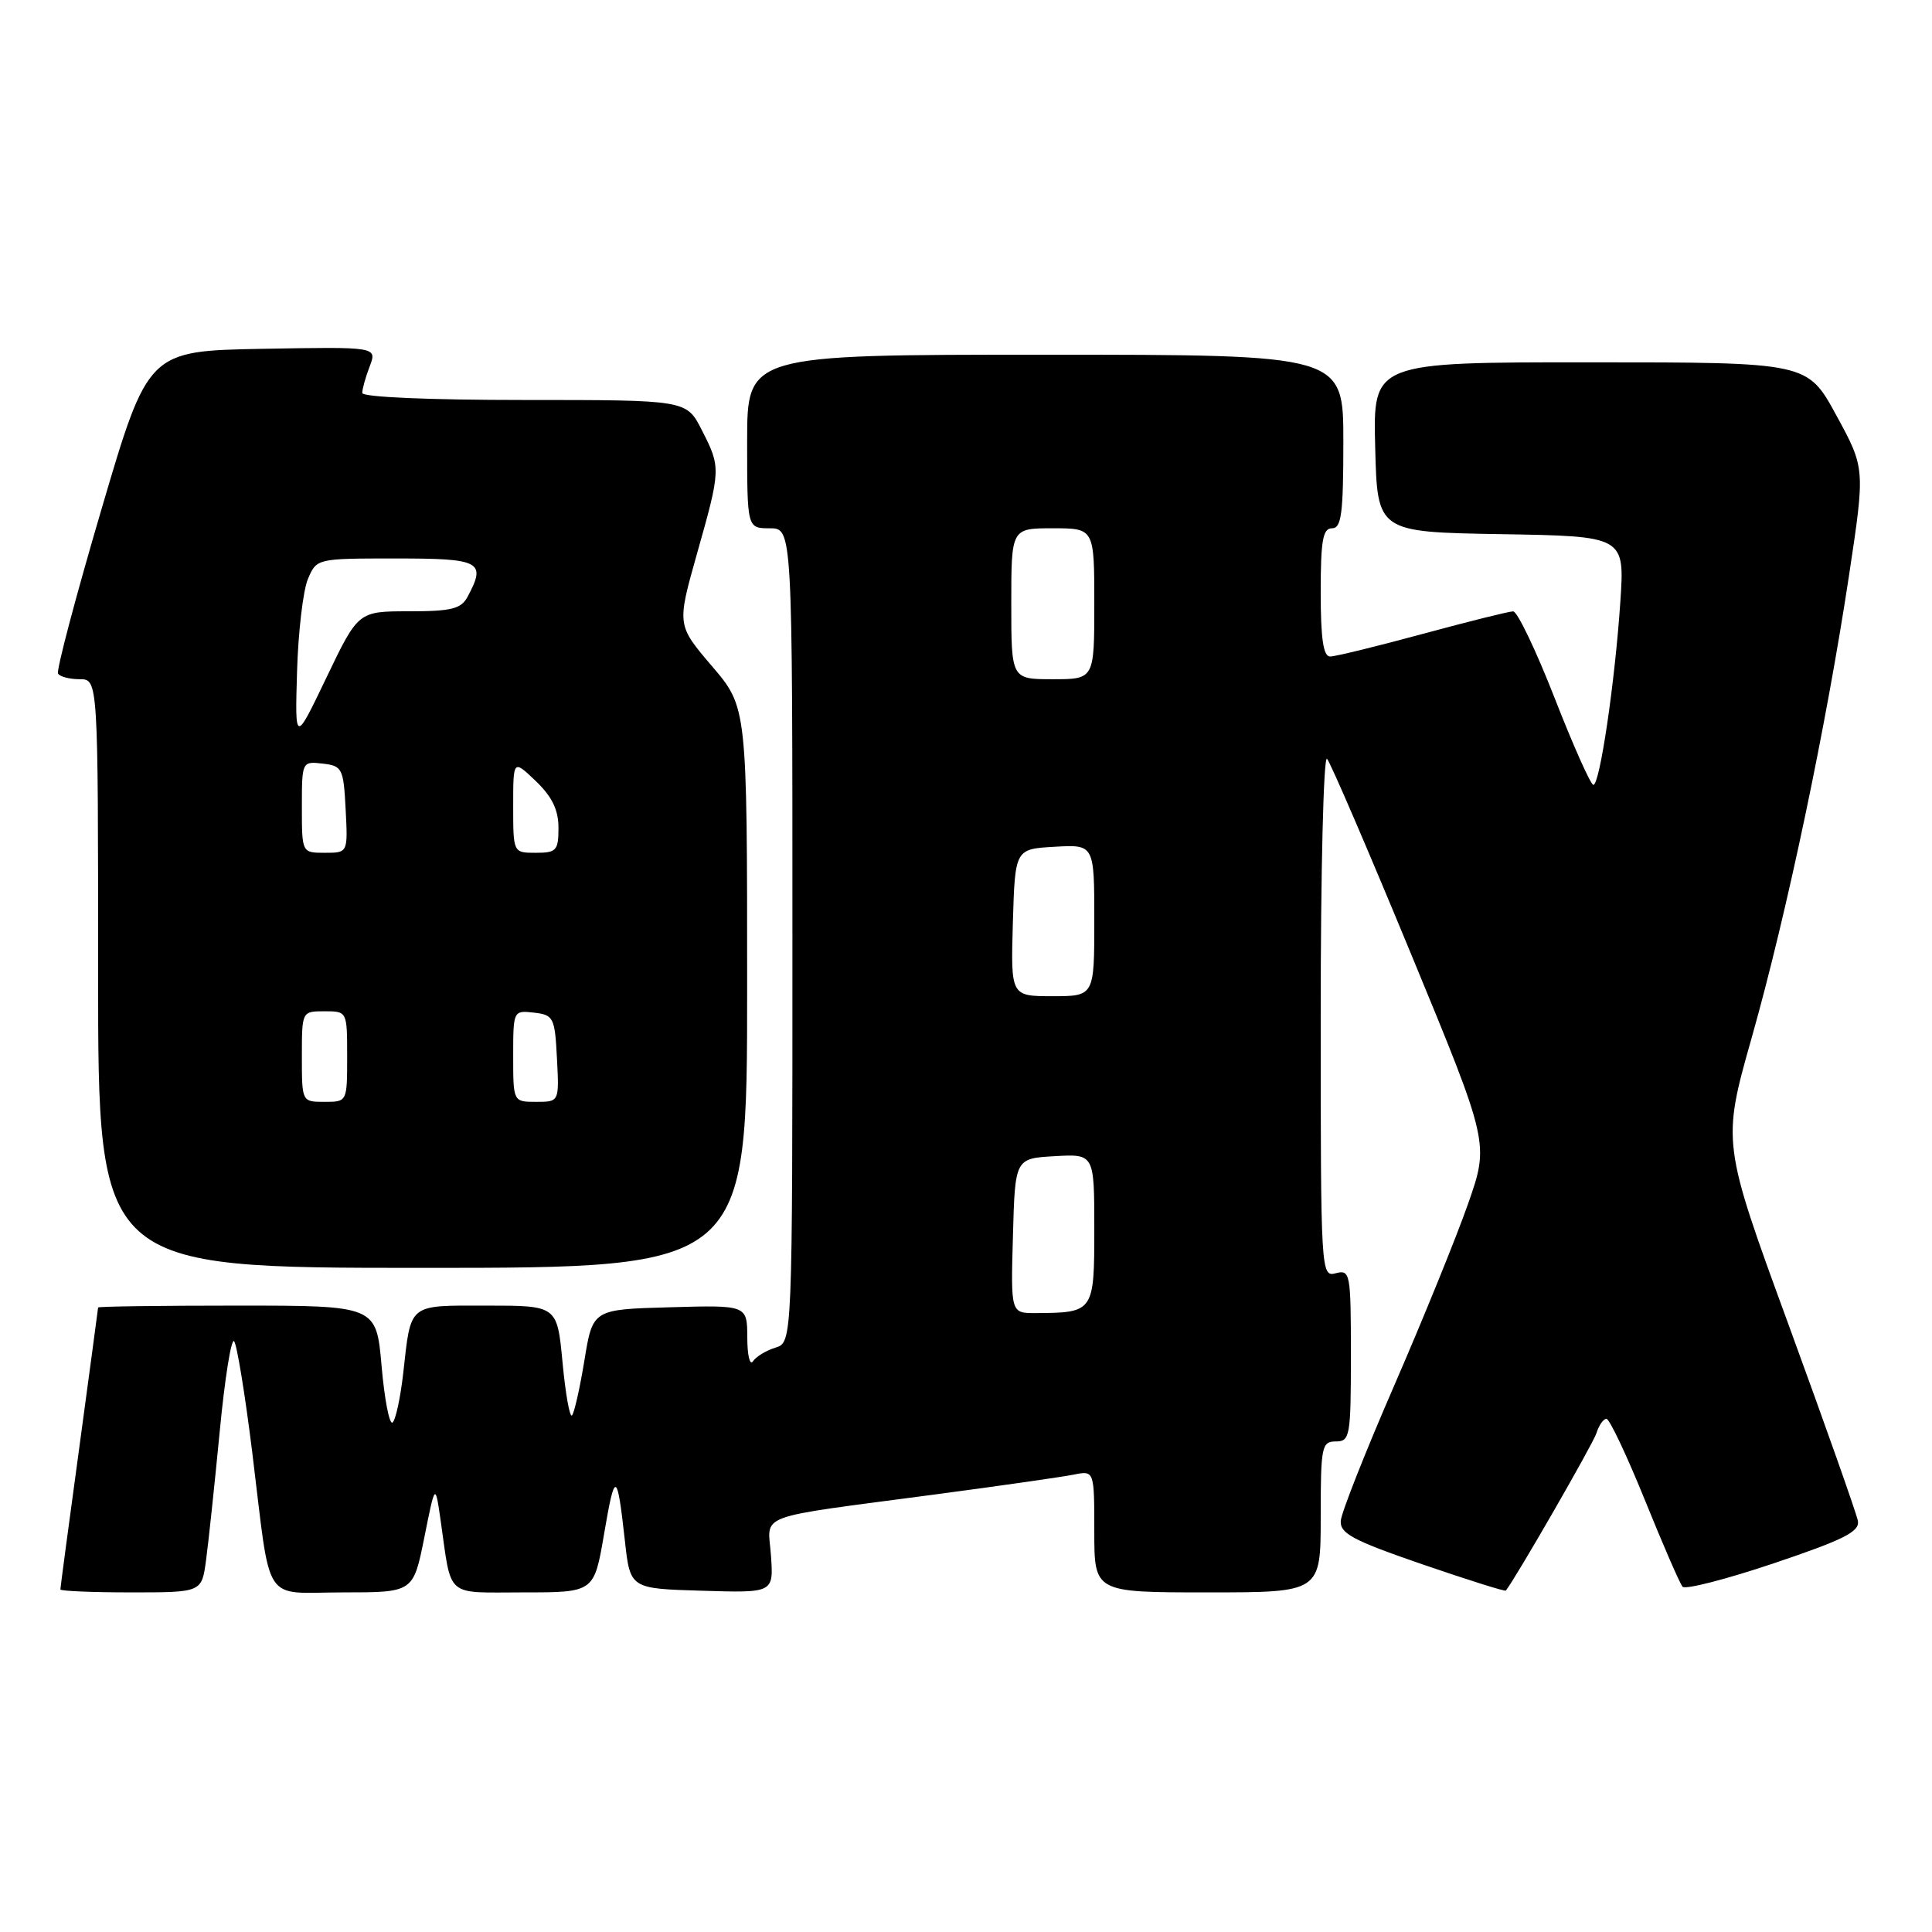 <?xml version="1.0" encoding="UTF-8" standalone="no"?>
<!DOCTYPE svg PUBLIC "-//W3C//DTD SVG 1.1//EN" "http://www.w3.org/Graphics/SVG/1.1/DTD/svg11.dtd" >
<svg xmlns="http://www.w3.org/2000/svg" xmlns:xlink="http://www.w3.org/1999/xlink" version="1.1" viewBox="0 0 256 256">
 <g >
 <path fill="currentColor"
d=" M 27.30 206.75 C 27.62 204.41 28.43 196.75 29.11 189.72 C 29.78 182.69 30.64 177.29 31.02 177.72 C 31.39 178.15 32.48 184.80 33.43 192.50 C 35.97 213.09 34.61 211.00 45.49 211.00 C 54.76 211.00 54.76 211.00 56.22 203.75 C 57.67 196.50 57.67 196.50 58.39 201.50 C 59.88 211.88 58.87 211.00 69.38 211.00 C 78.72 211.00 78.72 211.00 80.04 203.28 C 81.49 194.77 81.77 194.86 82.80 204.15 C 83.50 210.50 83.50 210.50 93.00 210.78 C 102.50 211.07 102.50 211.07 102.16 206.16 C 101.77 200.42 99.48 201.27 124.00 198.01 C 132.53 196.88 140.74 195.70 142.25 195.40 C 145.00 194.84 145.00 194.84 145.00 202.92 C 145.00 211.00 145.00 211.00 160.00 211.00 C 175.00 211.00 175.00 211.00 175.00 201.00 C 175.00 191.67 175.13 191.00 177.00 191.00 C 178.88 191.00 179.00 190.33 179.00 179.59 C 179.00 168.68 178.91 168.21 177.00 168.71 C 175.03 169.23 175.00 168.74 175.00 134.42 C 175.00 115.27 175.38 100.03 175.84 100.55 C 176.31 101.07 181.33 112.75 187.01 126.50 C 197.33 151.50 197.33 151.50 194.53 159.50 C 192.99 163.90 188.60 174.70 184.78 183.50 C 180.95 192.30 177.75 200.40 177.66 201.50 C 177.53 203.19 179.22 204.09 188.41 207.26 C 194.41 209.32 199.41 210.90 199.53 210.76 C 200.83 209.14 211.07 191.35 211.53 189.92 C 211.86 188.86 212.46 188.00 212.86 188.00 C 213.27 188.00 215.55 192.84 217.95 198.75 C 220.34 204.66 222.59 209.84 222.95 210.25 C 223.30 210.66 228.75 209.26 235.05 207.14 C 244.31 204.02 246.44 202.95 246.18 201.53 C 246.01 200.57 241.88 188.90 237.02 175.60 C 228.17 151.42 228.17 151.42 232.12 137.46 C 236.77 121.03 241.99 96.19 245.00 76.28 C 247.15 62.05 247.15 62.05 243.32 55.03 C 239.50 48.01 239.50 48.01 210.72 48.01 C 181.93 48.00 181.93 48.00 182.22 59.25 C 182.50 70.50 182.50 70.50 198.90 70.78 C 215.29 71.05 215.29 71.05 214.70 79.78 C 213.98 90.46 211.98 104.00 211.13 104.00 C 210.78 104.00 208.47 98.82 206.00 92.50 C 203.53 86.18 201.05 81.00 200.50 81.01 C 199.95 81.01 194.55 82.36 188.50 84.00 C 182.45 85.64 176.94 86.99 176.25 86.99 C 175.35 87.00 175.00 84.64 175.00 78.50 C 175.00 71.61 175.28 70.00 176.50 70.00 C 177.75 70.00 178.00 68.06 178.00 58.50 C 178.00 47.00 178.00 47.00 138.50 47.00 C 99.00 47.00 99.00 47.00 99.00 58.50 C 99.00 70.00 99.00 70.00 102.00 70.00 C 105.00 70.00 105.00 70.00 105.00 123.93 C 105.00 177.87 105.00 177.87 102.75 178.57 C 101.51 178.95 100.17 179.77 99.77 180.38 C 99.36 181.00 99.02 179.57 99.02 177.22 C 99.00 172.93 99.00 172.93 88.77 173.22 C 78.54 173.50 78.54 173.50 77.44 180.25 C 76.83 183.96 76.09 187.25 75.79 187.55 C 75.49 187.85 74.93 184.69 74.54 180.54 C 73.83 173.00 73.83 173.00 64.52 173.00 C 53.98 173.00 54.48 172.59 53.43 181.95 C 53.05 185.30 52.40 188.25 52.00 188.50 C 51.59 188.75 50.94 185.37 50.56 180.98 C 49.86 173.00 49.86 173.00 31.43 173.00 C 21.29 173.00 13.00 173.11 13.00 173.25 C 12.99 173.39 11.87 181.76 10.50 191.86 C 9.12 201.95 8.00 210.39 8.00 210.61 C 8.00 210.82 12.21 211.00 17.36 211.00 C 26.73 211.00 26.73 211.00 27.30 206.75 Z  M 99.00 130.86 C 99.00 93.72 99.00 93.72 94.34 88.27 C 89.69 82.82 89.69 82.82 92.34 73.42 C 95.53 62.14 95.54 61.97 92.98 56.96 C 90.96 53.00 90.96 53.00 69.48 53.00 C 56.82 53.00 48.00 52.62 48.00 52.07 C 48.00 51.55 48.44 49.96 48.99 48.54 C 49.97 45.95 49.97 45.95 34.80 46.22 C 19.62 46.50 19.62 46.50 13.44 67.50 C 10.04 79.05 7.45 88.84 7.69 89.25 C 7.92 89.66 9.22 90.00 10.56 90.00 C 13.00 90.00 13.00 90.00 13.00 129.00 C 13.00 168.00 13.00 168.00 56.00 168.00 C 99.00 168.00 99.00 168.00 99.00 130.86 Z  M 134.22 163.75 C 134.50 153.50 134.50 153.50 139.75 153.20 C 145.00 152.90 145.00 152.90 145.00 162.83 C 145.00 173.86 144.94 173.95 137.22 173.99 C 133.93 174.00 133.93 174.00 134.22 163.75 Z  M 134.21 122.25 C 134.50 112.50 134.50 112.50 139.75 112.20 C 145.00 111.90 145.00 111.90 145.00 121.95 C 145.00 132.00 145.00 132.00 139.46 132.00 C 133.93 132.00 133.93 132.00 134.21 122.25 Z  M 134.00 80.00 C 134.00 70.00 134.00 70.00 139.50 70.00 C 145.00 70.00 145.00 70.00 145.00 80.00 C 145.00 90.00 145.00 90.00 139.50 90.00 C 134.00 90.00 134.00 90.00 134.00 80.00 Z  M 40.00 140.00 C 40.00 134.00 40.00 134.00 43.00 134.00 C 46.00 134.00 46.00 134.00 46.00 140.00 C 46.00 146.00 46.00 146.00 43.00 146.00 C 40.00 146.00 40.00 146.00 40.00 140.00 Z  M 68.00 139.93 C 68.00 133.91 68.02 133.87 70.75 134.18 C 73.35 134.48 73.52 134.81 73.80 140.25 C 74.10 146.00 74.10 146.00 71.05 146.00 C 68.00 146.00 68.00 146.00 68.00 139.93 Z  M 40.00 106.93 C 40.00 100.91 40.02 100.87 42.75 101.18 C 45.35 101.48 45.52 101.81 45.80 107.25 C 46.10 113.00 46.10 113.00 43.05 113.00 C 40.00 113.00 40.00 113.00 40.00 106.93 Z  M 68.00 106.81 C 68.00 100.63 68.00 100.63 71.00 103.50 C 73.15 105.56 74.00 107.31 74.00 109.69 C 74.00 112.70 73.73 113.00 71.00 113.00 C 68.00 113.00 68.00 113.00 68.00 106.81 Z  M 39.36 89.00 C 39.51 83.78 40.16 78.26 40.79 76.75 C 41.95 74.00 41.95 74.00 52.48 74.00 C 63.70 74.00 64.46 74.40 61.96 79.07 C 61.10 80.68 59.83 81.00 54.20 81.00 C 47.47 81.00 47.47 81.00 43.27 89.75 C 39.08 98.50 39.08 98.50 39.36 89.00 Z "/>
</g>
</svg>